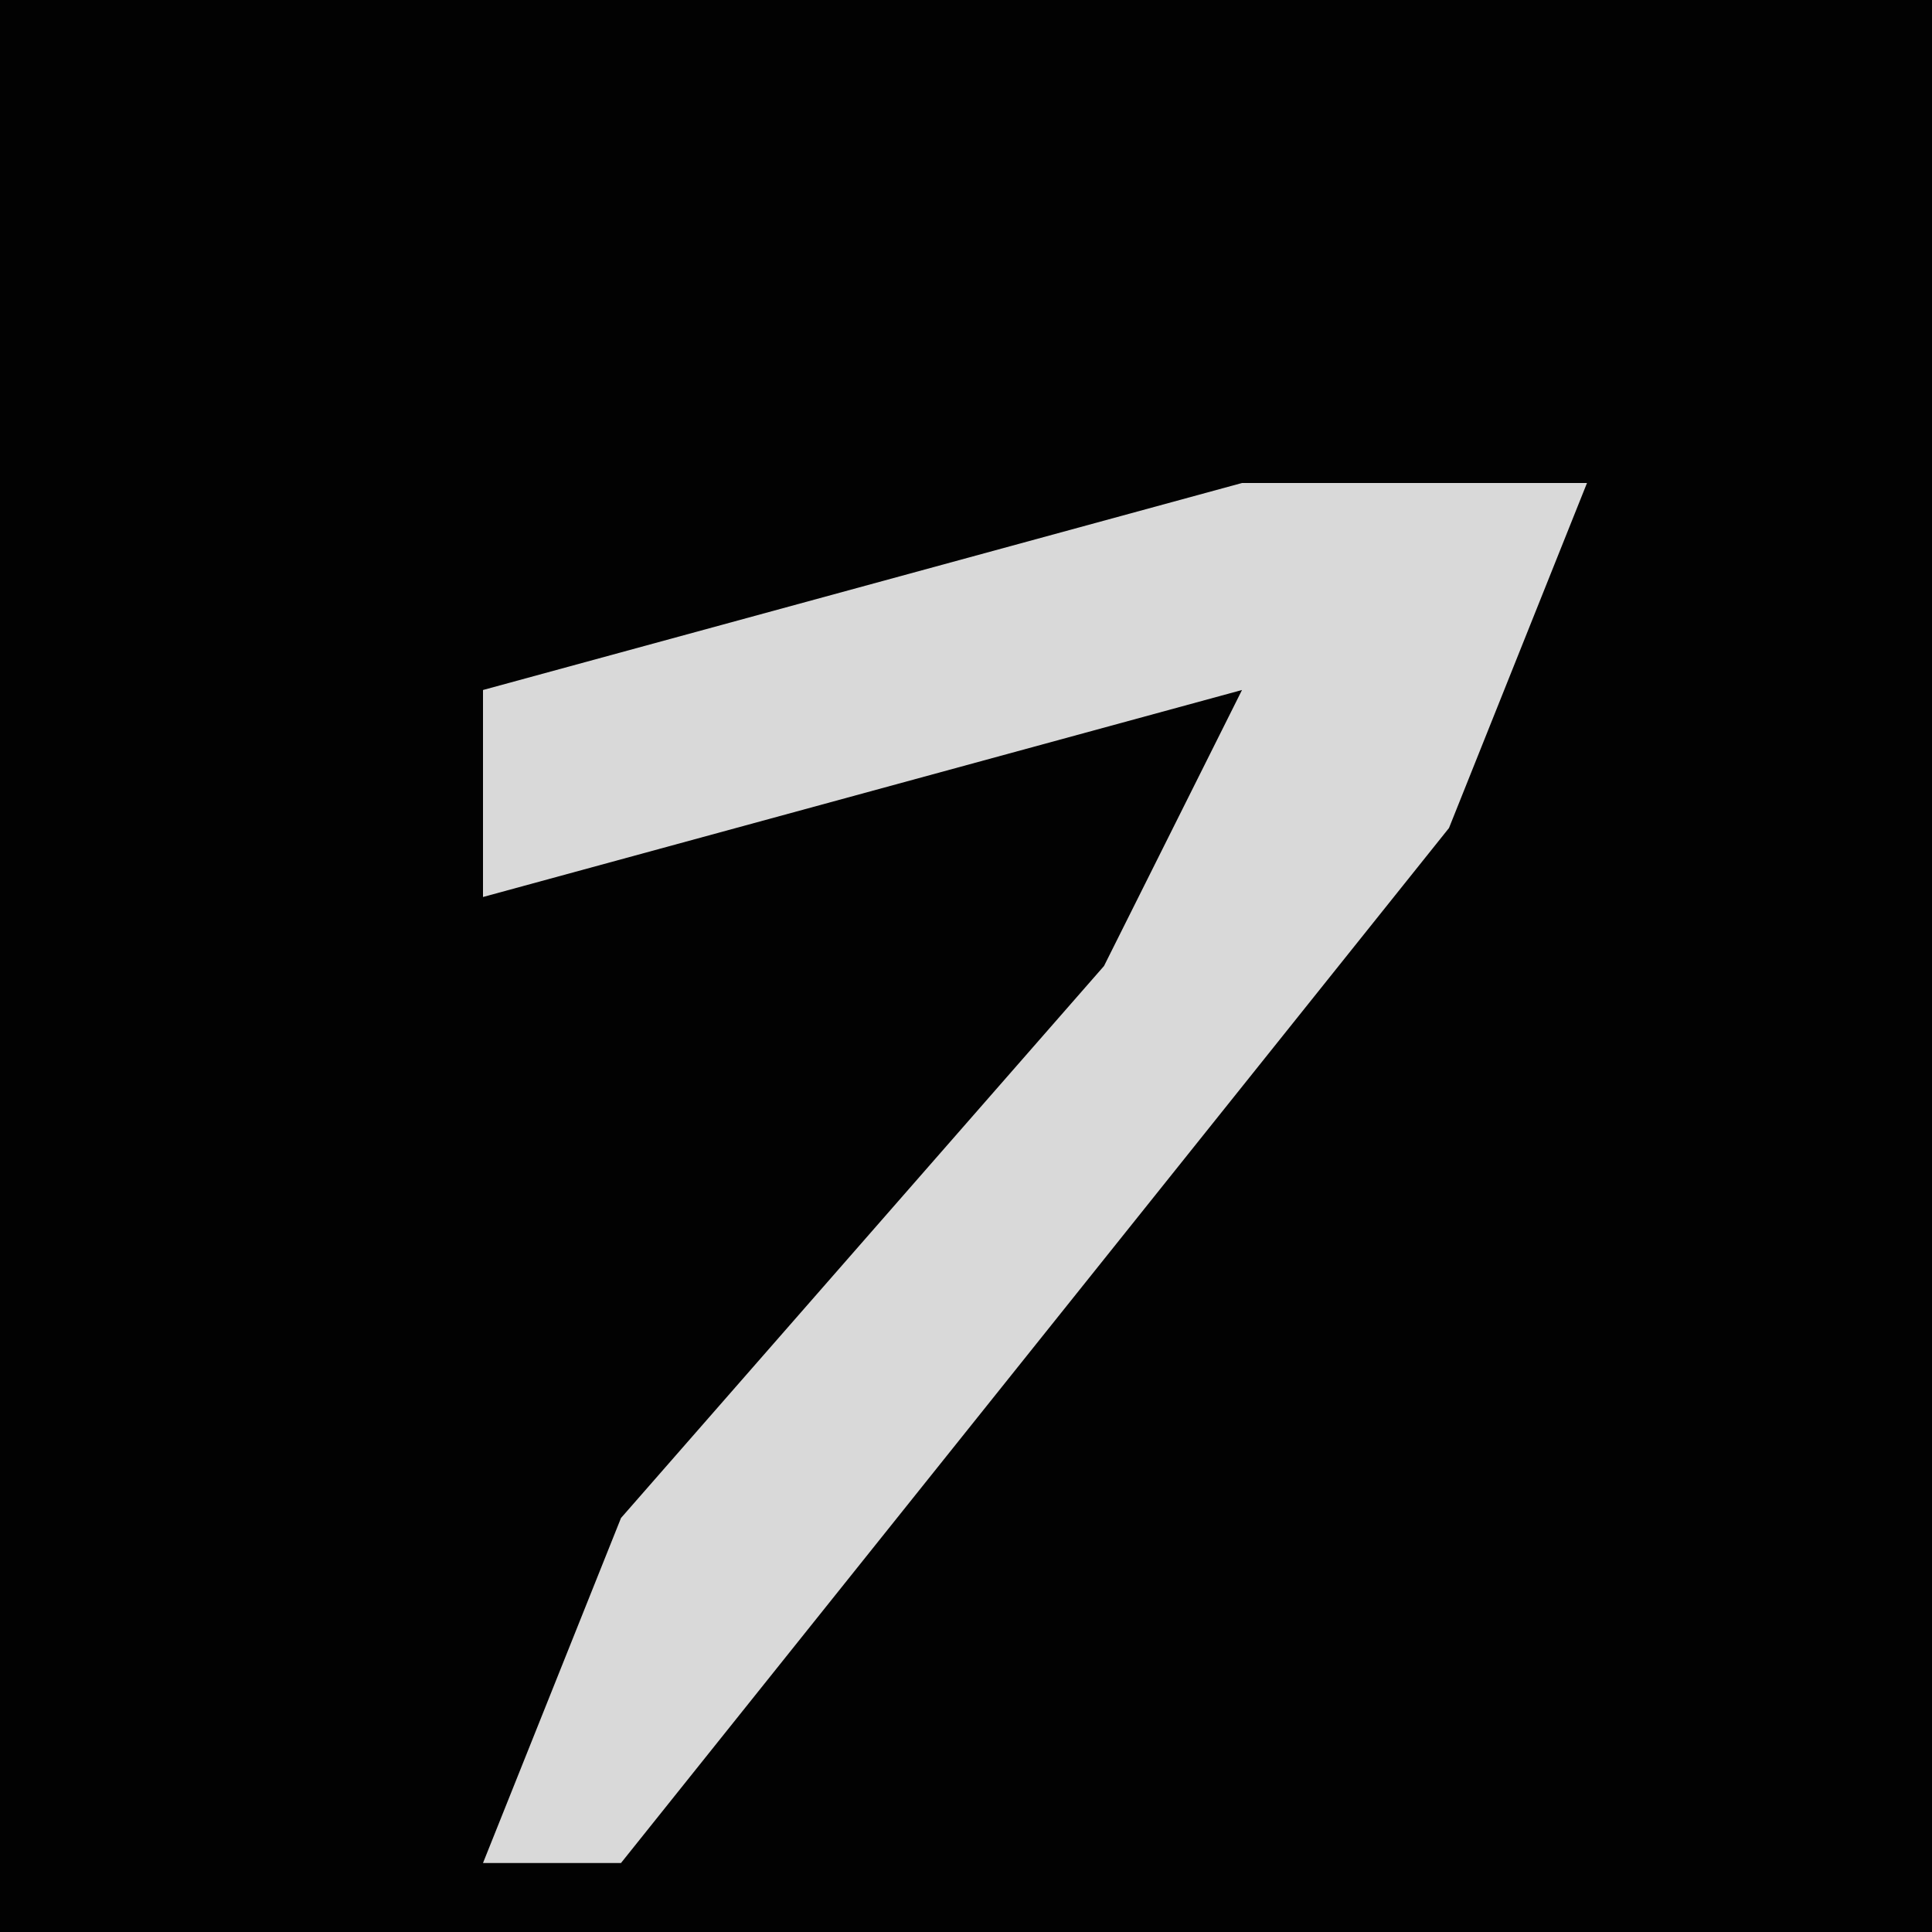 <?xml version="1.0" encoding="UTF-8"?>
<svg version="1.1" xmlns="http://www.w3.org/2000/svg" width="28" height="28">
<path d="M0,0 L28,0 L28,28 L0,28 Z " fill="#020202" transform="translate(0,0)"/>
<path d="M0,0 L5,0 L3,5 L-5,15 L-9,20 L-11,20 L-9,15 L-2,7 L0,3 L-11,6 L-11,3 Z " fill="#D9D9D9" transform="translate(18,7)"/>
</svg>
